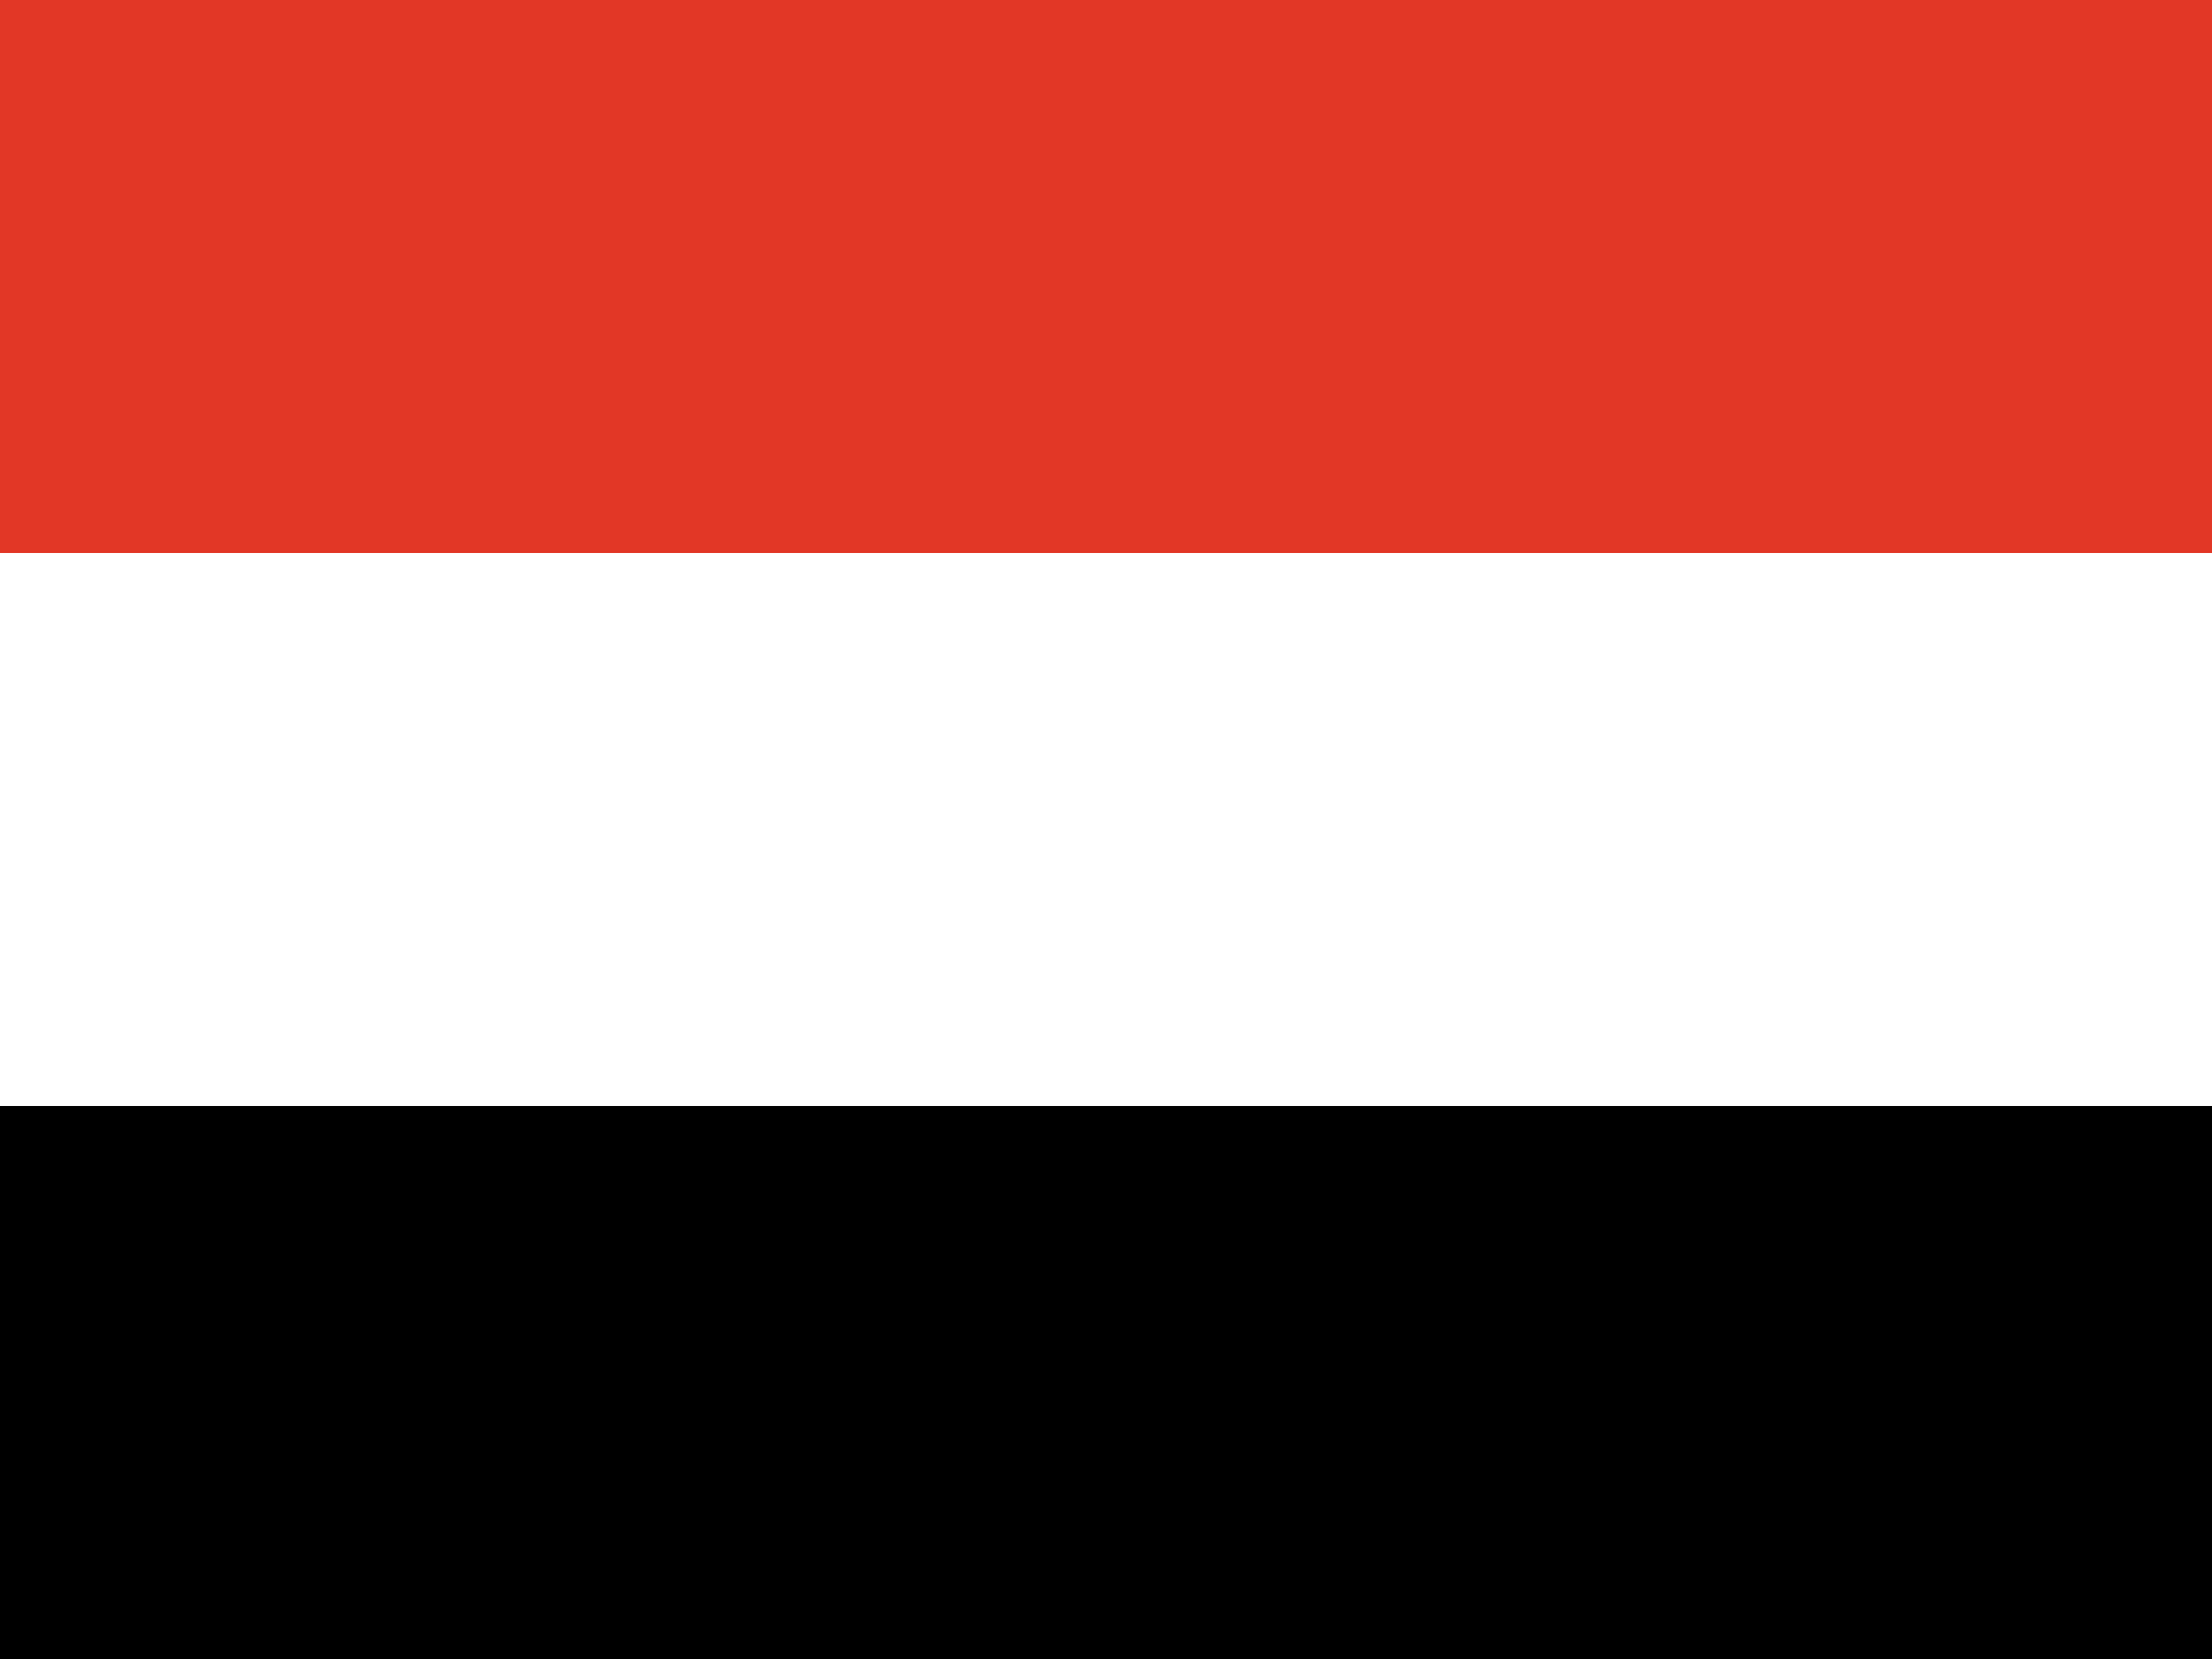 <svg width="160" height="120" viewBox="0 0 160 120" fill="none" xmlns="http://www.w3.org/2000/svg">
<path fill-rule="evenodd" clip-rule="evenodd" d="M0 0H160V120H0V0Z" fill="white"/>
<path fill-rule="evenodd" clip-rule="evenodd" d="M0 0H160V40H0V0Z" fill="#E23726"/>
<path fill-rule="evenodd" clip-rule="evenodd" d="M0 80H160V120H0V80Z" fill="black"/>
</svg>
